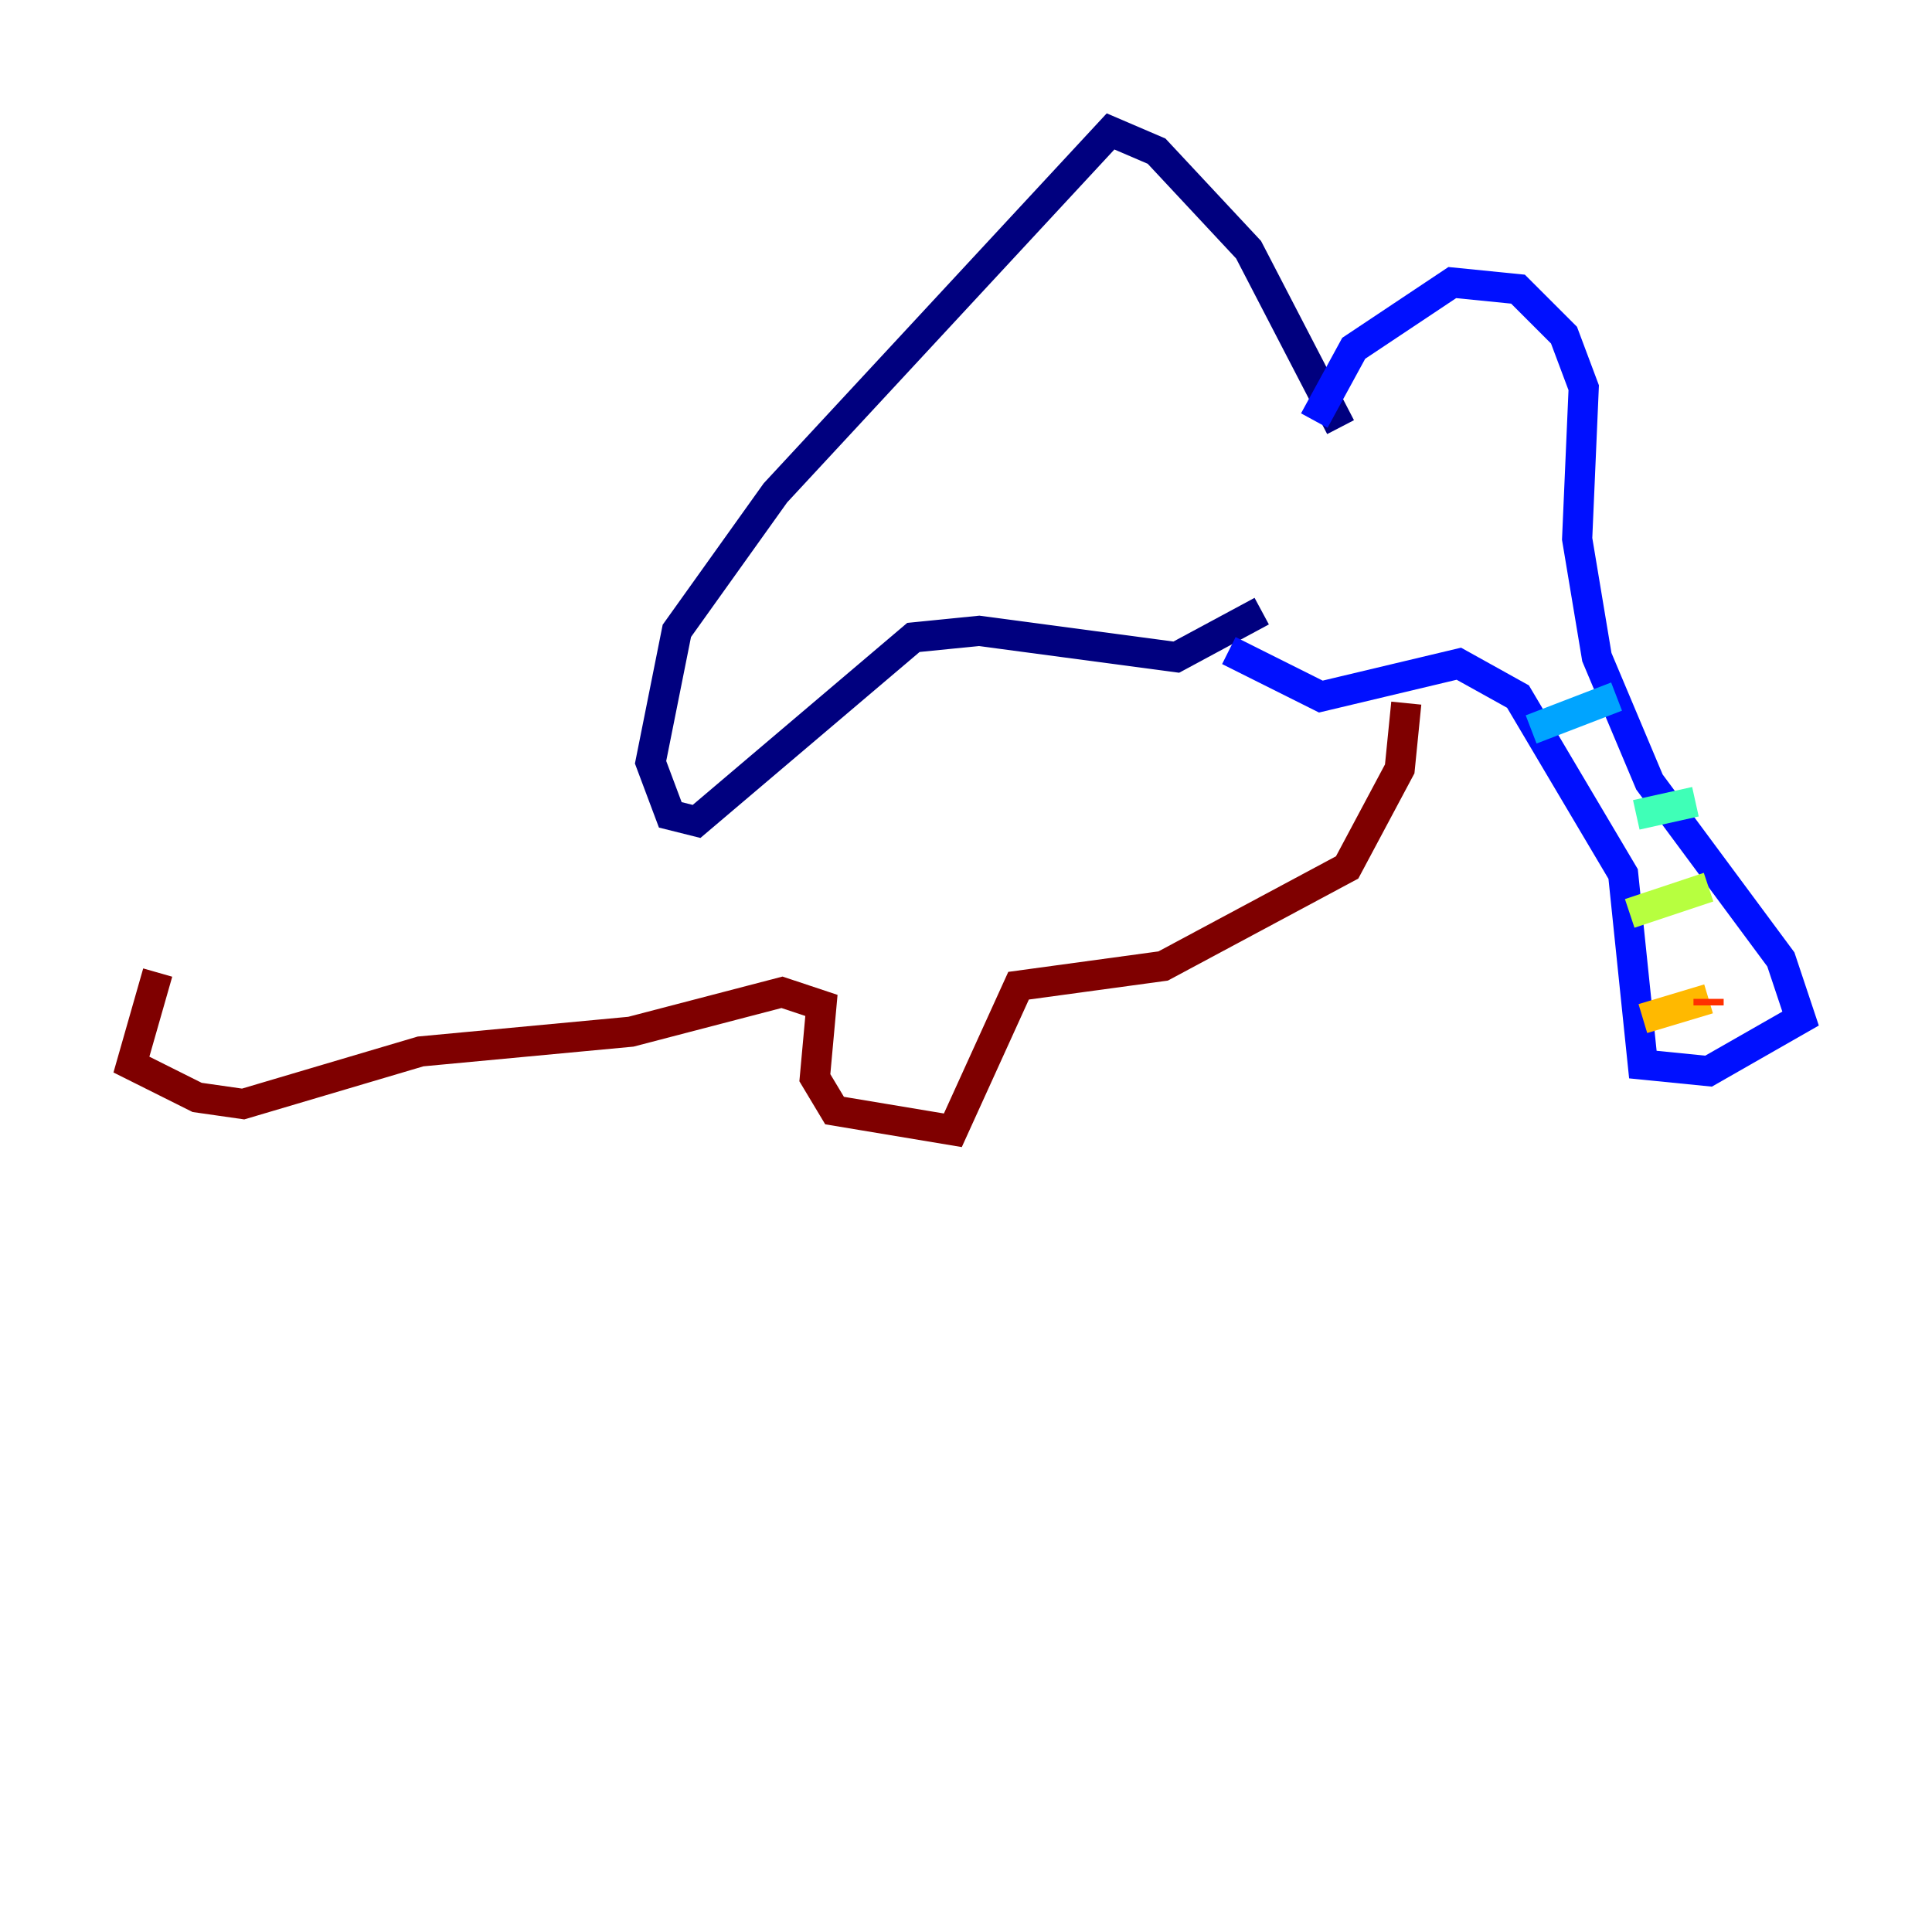 <?xml version="1.0" encoding="utf-8" ?>
<svg baseProfile="tiny" height="128" version="1.2" viewBox="0,0,128,128" width="128" xmlns="http://www.w3.org/2000/svg" xmlns:ev="http://www.w3.org/2001/xml-events" xmlns:xlink="http://www.w3.org/1999/xlink"><defs /><polyline fill="none" points="88.816,28.299 82.721,16.544 76.626,10.014 73.578,8.707 51.374,32.653 44.843,41.796 43.102,50.503 44.408,53.986 46.15,54.422 60.517,42.231 64.871,41.796 77.932,43.537 83.592,40.49" stroke="#00007f" stroke-width="2" /><polyline fill="none" points="87.075,27.864 89.687,23.075 96.218,18.721 100.571,19.157 103.619,22.204 104.925,25.687 104.49,35.701 105.796,43.537 109.279,51.809 117.986,63.565 119.293,67.483 113.197,70.966 108.844,70.531 107.537,57.905 100.571,46.15 96.653,43.973 87.51,46.15 81.415,43.102" stroke="#0010ff" stroke-width="2" /><polyline fill="none" points="101.442,48.327 107.102,46.15" stroke="#00a4ff" stroke-width="2" /><polyline fill="none" points="108.408,53.986 112.326,53.116" stroke="#3fffb7" stroke-width="2" /><polyline fill="none" points="107.973,60.517 113.197,58.776" stroke="#b7ff3f" stroke-width="2" /><polyline fill="none" points="108.844,67.483 113.197,66.177" stroke="#ffb900" stroke-width="2" /><polyline fill="none" points="113.197,66.612 113.197,66.177" stroke="#ff3000" stroke-width="2" /><polyline fill="none" points="93.17,46.585 92.735,50.939 89.252,57.469 77.061,64.0 67.483,65.306 63.129,74.884 55.292,73.578 53.986,71.401 54.422,66.612 51.809,65.742 41.796,68.354 27.864,69.66 16.109,73.143 13.061,72.707 8.707,70.531 10.449,64.435" stroke="#7f0000" stroke-width="2" /></svg>
